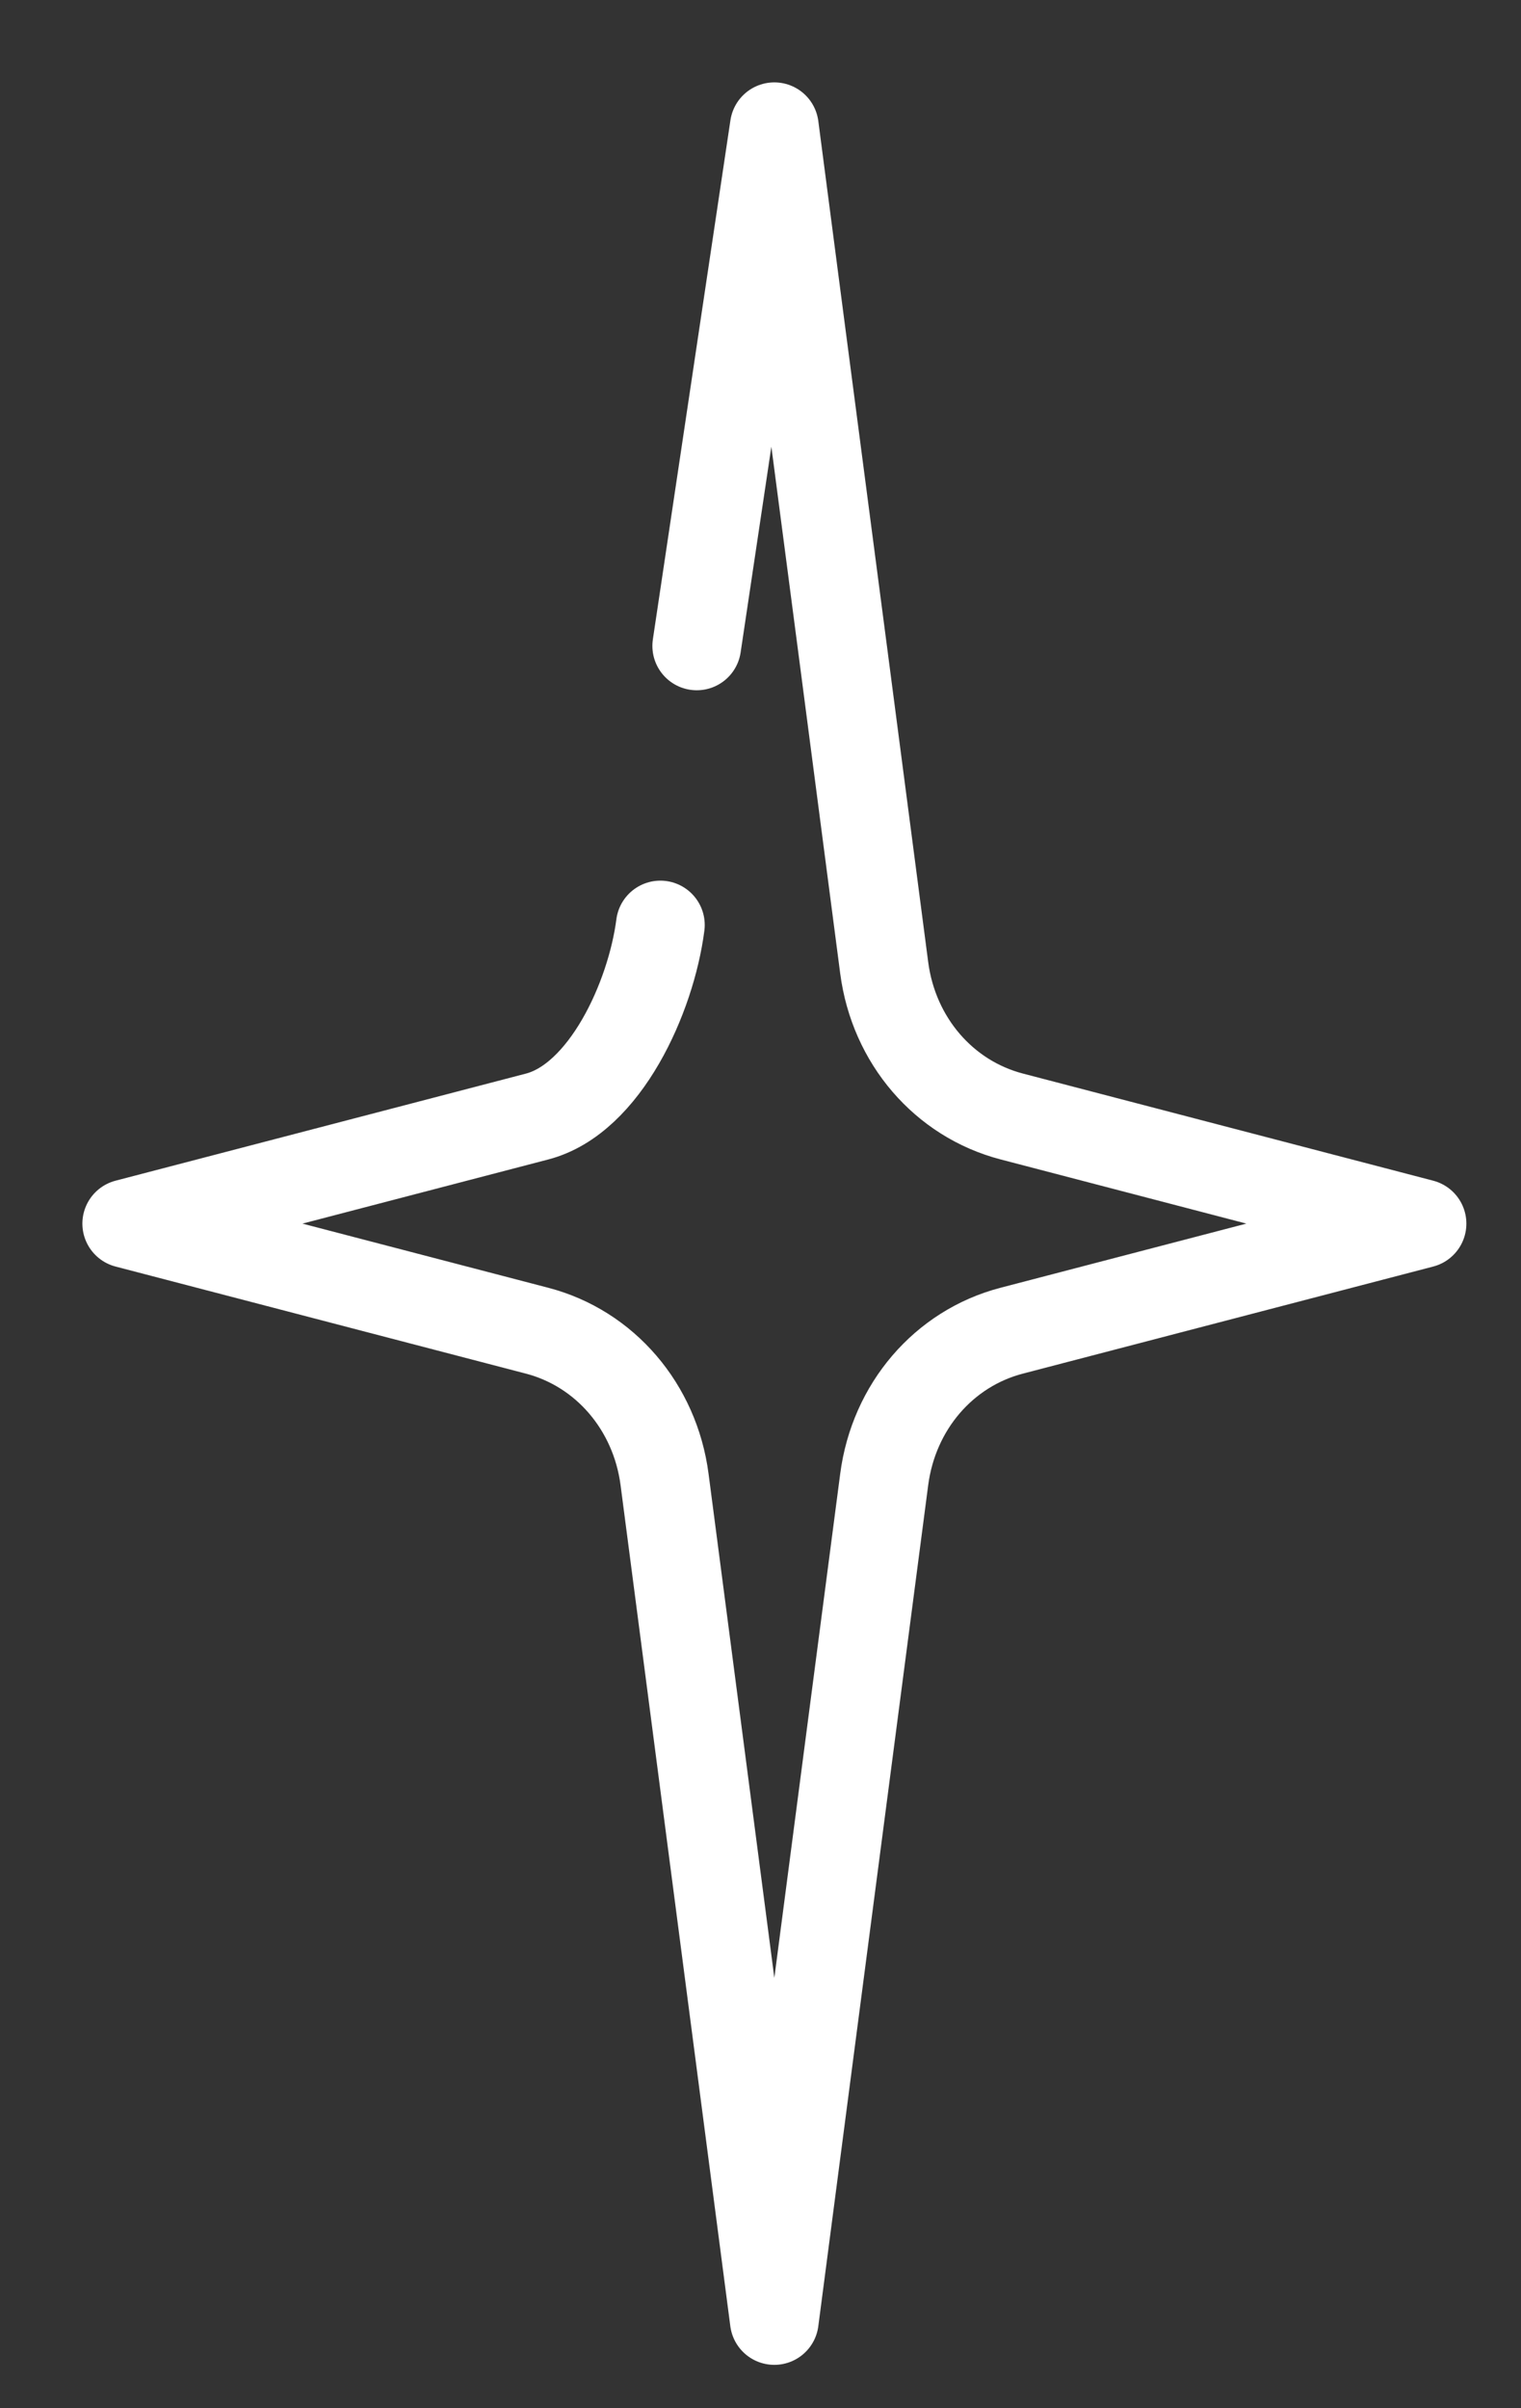 <svg viewBox="0 0 12 19" fill="none" xmlns="http://www.w3.org/2000/svg">
<rect x="0" y="0" width="12" height="19" fill="#333333" stroke="none"/>
<path d="M5.497 5.096L6.109 1L6.309 2.533C6.342 2.778 6.976 7.636 6.976 7.636C7.051 8.209 7.446 8.669 7.983 8.809L11.219 9.654L7.981 10.499C7.445 10.639 7.051 11.099 6.976 11.672L6.109 18.308L5.243 11.672C5.168 11.1 4.773 10.639 4.238 10.499L1 9.654L4.238 8.809C4.773 8.669 5.136 7.871 5.21 7.298" stroke="white" stroke-width="0.7" stroke-miterlimit="10" stroke-linecap="round" stroke-linejoin="round"/>
</svg>
